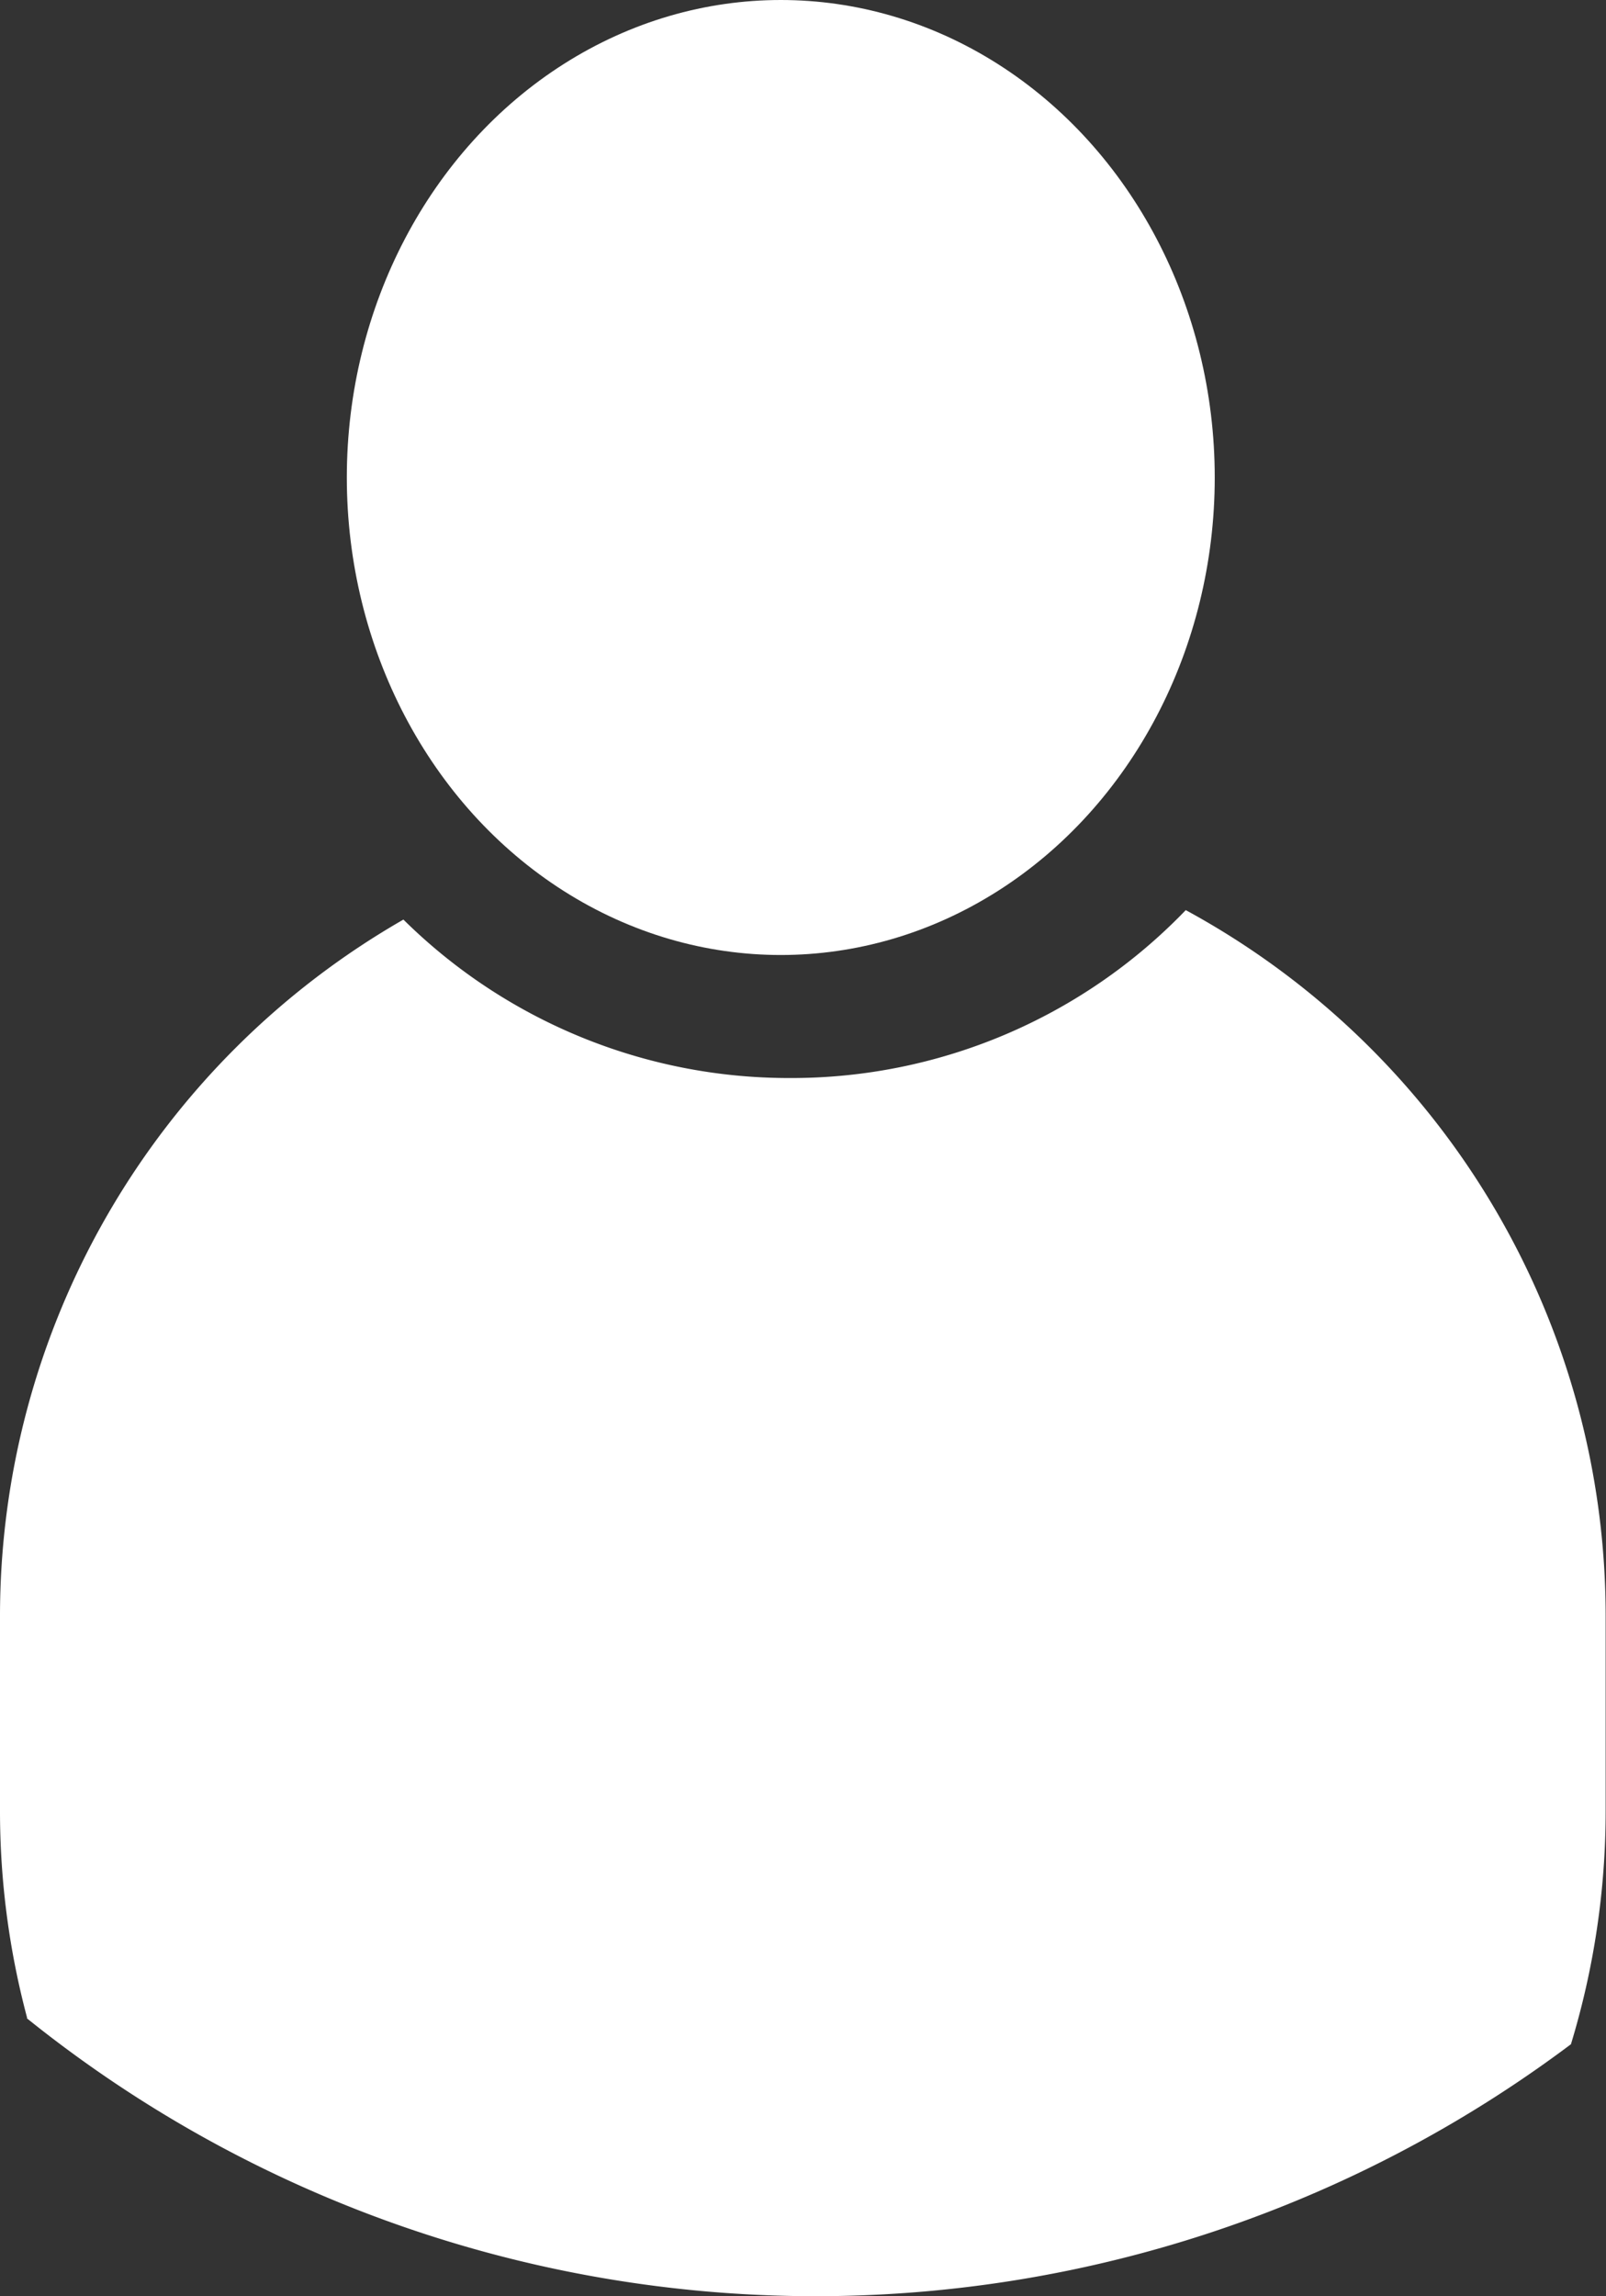 <svg xmlns="http://www.w3.org/2000/svg" width="18.504" height="26.447" viewBox="0 0 18.504 26.447">
  <rect x="0" y="0" width="18.504" height="26.447" fill="#333333" stroke="none"/>
  <g id="User" transform="translate(0 -0.134)">
    <ellipse id="Ellipse_6" data-name="Ellipse 6" cx="5" cy="5.5" rx="5" ry="5.5" transform="translate(3.996 0.134)" fill="#fff"/>
    <path id="Intersection_1" data-name="Intersection 1" d="M.313,12.761A9.233,9.233,0,0,1,0,10.373V8.136A9.25,9.25,0,0,1,4.648.109,6.315,6.315,0,0,0,9.1,1.934,6.3,6.3,0,0,0,13.662,0,9.253,9.253,0,0,1,18.5,8.136v2.236a9.223,9.223,0,0,1-.4,2.691,14.5,14.5,0,0,1-17.792-.3Z" transform="translate(0 10.617)" fill="#fff"/>
  </g>
</svg>
